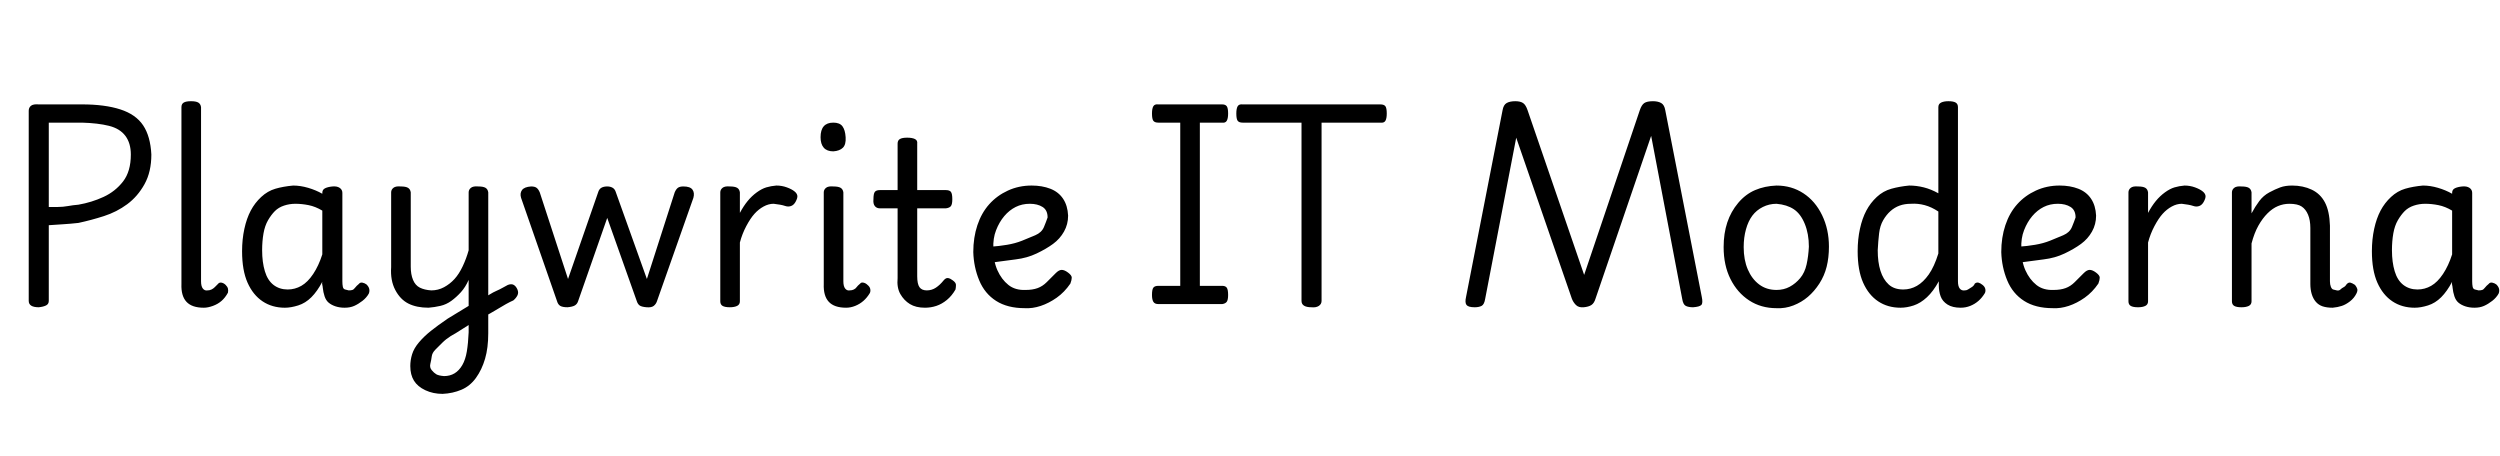 <svg id="fnt-Playwrite IT Moderna" viewBox="0 0 5484 1000" xmlns="http://www.w3.org/2000/svg"><path id="playwrite-it-moderna" class="f" d="M85 674q-22 0-22-14v-417q0-7 5-11t17-3h95q50 0 84 11t50 35 18 64q0 38-15 65t-38 44-51 26-56 15q-18 2-35 3t-30 2v166q0 7-6 10t-16 4m22-405v185q9 0 20 0t22-2 23-3q29-5 55-17t43-34 17-59q0-25-12-41t-36-22-59-7h-73m340 406q-26 0-38-13t-11-39v-388q0-7 5-10t16-3q11 0 16 3t6 10v382q0 11 4 16t10 4q5 0 9-2t7-5 7-7q3-4 8-3t9 5q4 4 5 8t0 9q-6 11-14 18t-19 11-20 4m178 0q-28 0-49-14t-33-41-12-69q0-26 5-49t14-40 23-30 31-18 39-7q16 0 33 5t31 13v-2q0-7 6-10t16-4 16 3 6 11v194q0 7 1 12t5 6 8 2q5 0 8-1t6-5 8-8q3-4 8-3t9 4q5 5 6 10t-1 10q-5 9-14 16t-18 11-21 4q-11 0-20-3t-15-8-9-14-4-19q0-2-1-6t0-7q-11 21-24 34t-29 18-29 5m-50-126q0 26 6 46t19 30 31 10q16 0 30-8t26-26 20-43v-96q-15-9-30-12t-29-3q-13 0-25 4t-20 12-15 20-10 29-3 37m483 148v-41q8-5 16-10t15-8 14-7 11-6q8-3 13 0t8 10 0 13-9 11q-7 3-16 8t-17 10-17 10-18 10m-87 167q-21 0-38-8t-25-21-8-32q0-13 4-26t15-26 26-25 37-27q12-7 23-14t23-14v-57q-7 16-17 27t-21 19-24 11-26 4q-26 0-44-9t-29-30-9-50v-164q0-6 5-10t16-3q11 0 16 3t6 10v163q0 17 5 29t15 17 25 6q15 0 28-7t23-18 18-28 13-35v-127q0-6 5-10t16-3q11 0 16 3t6 10v309q0 32-7 56t-20 42-32 26-41 9m3-39q13 0 23-6t17-18 10-30 4-42v-16q-10 6-19 12t-20 12q-11 7-19 15t-15 15-8 15-3 16 3 14 10 9 17 4m271-151q-11 0-16-3t-7-10l-79-227q-3-10 2-17t20-8q8 0 12 3t7 10l62 190 66-190q2-7 7-10t13-3q7 0 12 3t7 10l68 190 61-190q3-7 7-10t12-3q15 0 20 7t2 18l-80 227q-2 6-7 10t-16 3-15-4-6-9l-65-183-64 183q-2 6-7 9t-16 4m356 0q-11 0-16-3t-5-10v-239q0-6 5-10t16-3q11 0 16 3t6 10v45q8-15 17-26t20-19 21-11 22-4q12 0 23 4t17 9q5 4 6 9t-4 14q-4 7-10 9t-12 0q-6-2-12-3t-14-2q-11 0-22 6t-20 16-18 27-14 36v129q0 7-6 10t-16 3m255 1q-26 0-38-13t-11-39v-201q0-6 5-10t16-3q11 0 16 3t6 10v195q0 11 4 16t10 4q5 0 9-2t6-5 8-8q2-3 7-2t9 5q5 4 6 9t-1 9q-6 10-14 17t-18 11-20 4m-28-343q-14 0-21-8t-7-23q0-16 7-24t21-8 20 8 7 24q1 16-6 23t-21 8m201 343q-20 0-33-8t-21-22-6-35v-153h-39q-7 0-11-5t-3-15q0-12 3-16t11-4h39v-102q0-7 5-10t16-3 17 3 5 10v102h63q8 0 11 4t3 16q0 11-3 15t-11 5h-63v149q0 17 5 24t16 7q11 0 20-6t17-16q5-6 10-5t10 5q7 5 7 10t-1 10q-8 14-19 23t-23 13-25 4m219 1q-38 0-63-16t-37-45-13-62q0-32 9-59t26-46 41-30 52-11q23 0 41 7t28 22 11 37q0 19-9 35t-24 27-36 21-46 13-53 7l0-35q16-1 34-4t33-9 29-12 19-18 8-21q0-16-11-23t-28-7q-17 0-31 7t-25 20-18 31-6 40q0 28 9 48t24 32 38 11q15 0 26-4t20-13 20-20q7-7 13-7t14 6 8 11-3 13q-13 19-30 31t-35 18-35 5m433-9h-140q-8 0-11-5t-3-15q0-12 3-16t11-4h48v-358h-48q-8 0-11-4t-3-16q0-11 3-16t11-4h140q7 0 10 4t3 16q0 11-3 16t-10 4h-49v358h49q7 0 10 4t3 16q0 11-3 15t-10 5m196 7q-22 0-22-14v-391h-129q-8 0-11-4t-3-16q0-11 3-16t11-4h302q8 0 11 4t3 16q0 11-3 16t-11 4h-129v391q0 7-6 11t-16 3m358 0q-14 0-18-5t-1-18l80-409q2-12 9-16t19-4q11 0 17 4t10 16l124 361 122-361q4-12 10-16t19-4q11 0 18 4t9 16l80 409q3 14-1 18t-18 5q-10 0-16-3t-8-16l-68-357-122 357q-3 10-9 14t-17 5-17-5-9-14l-122-353-68 353q-2 13-8 16t-15 3m662 2q-34 0-60-17t-41-47-15-70q0-30 8-54t24-43 37-28 47-10q33 0 59 17t41 48 15 69q0 24-5 44t-16 37-25 29-32 19-37 6m0-40q16 0 29-7t23-19 14-30 5-39q0-28-9-50t-24-32-38-12q-16 0-30 7t-23 19-14 30-5 39q0 28 9 49t25 33 38 12m272 39q-28 0-49-14t-33-41-12-69q0-26 5-49t14-40 23-30 32-18 39-7q16 0 32 4t32 13v-189q0-7 6-10t16-3q11 0 16 3t5 10v382q0 11 4 16t11 4q4 0 7-2t8-5 7-8q4-3 8-2t9 5q5 4 6 9t-1 9q-6 10-14 17t-18 11-21 4q-18 0-29-7t-15-18-4-24q0-2 0-5t0-4q-12 22-26 35t-29 18-29 5m-50-126q0 26 6 45t18 30 32 11q16 0 30-8t26-25 21-46v-92q-15-10-30-14t-30-3q-14 0-25 4t-20 12-16 20-9 29-3 37m384 127q-38 0-63-16t-37-45-13-62q0-32 9-59t26-46 41-30 52-11q23 0 41 7t28 22 11 37q0 19-9 35t-24 27-36 21-46 13-53 7l0-35q16-1 34-4t33-9 29-12 19-18 8-21q0-16-11-23t-28-7q-17 0-31 7t-25 20-18 31-6 40q0 28 9 48t24 32 38 11q15 0 26-4t20-13 20-20q7-7 13-7t14 6 8 11-3 13q-13 19-30 31t-35 18-35 5m187-2q-11 0-16-3t-5-10v-239q0-6 5-10t16-3q11 0 16 3t6 10v45q8-15 17-26t20-19 21-11 22-4q12 0 23 4t17 9q5 4 6 9t-4 14q-4 7-10 9t-12 0q-6-2-12-3t-14-2q-11 0-22 6t-20 16-18 27-14 36v129q0 7-6 10t-16 3m427 1q-13 0-22-3t-15-10-9-17-3-22v-123q0-17-5-29t-14-18-27-6q-13 0-25 5t-23 16-20 27-15 39v127q0 7-6 10t-16 3q-11 0-16-3t-5-10v-239q0-6 5-10t16-3q11 0 16 3t6 10v46q8-15 17-27t22-19 24-11 26-4q24 0 43 9t29 28 11 51v122q0 7 2 12t5 6 8 2 8-2 7-5 7-7q4-4 8-3t10 5q4 5 5 9t-2 10q-5 10-14 17t-18 10-20 4m180 0q-28 0-49-14t-33-41-12-69q0-26 5-49t14-40 23-30 31-18 39-7q16 0 33 5t31 13v-2q0-7 6-10t16-4 16 3 6 11v194q0 7 1 12t5 6 8 2q5 0 8-1t6-5 8-8q3-4 8-3t9 4q5 5 6 10t-1 10q-5 9-14 16t-18 11-21 4q-11 0-20-3t-15-8-9-14-4-19q0-2-1-6t0-7q-11 21-24 34t-29 18-29 5m-50-126q0 26 6 46t19 30 31 10q16 0 30-8t26-26 20-43v-96q-15-9-30-12t-29-3q-13 0-25 4t-20 12-15 20-10 29-3 37" />
</svg>